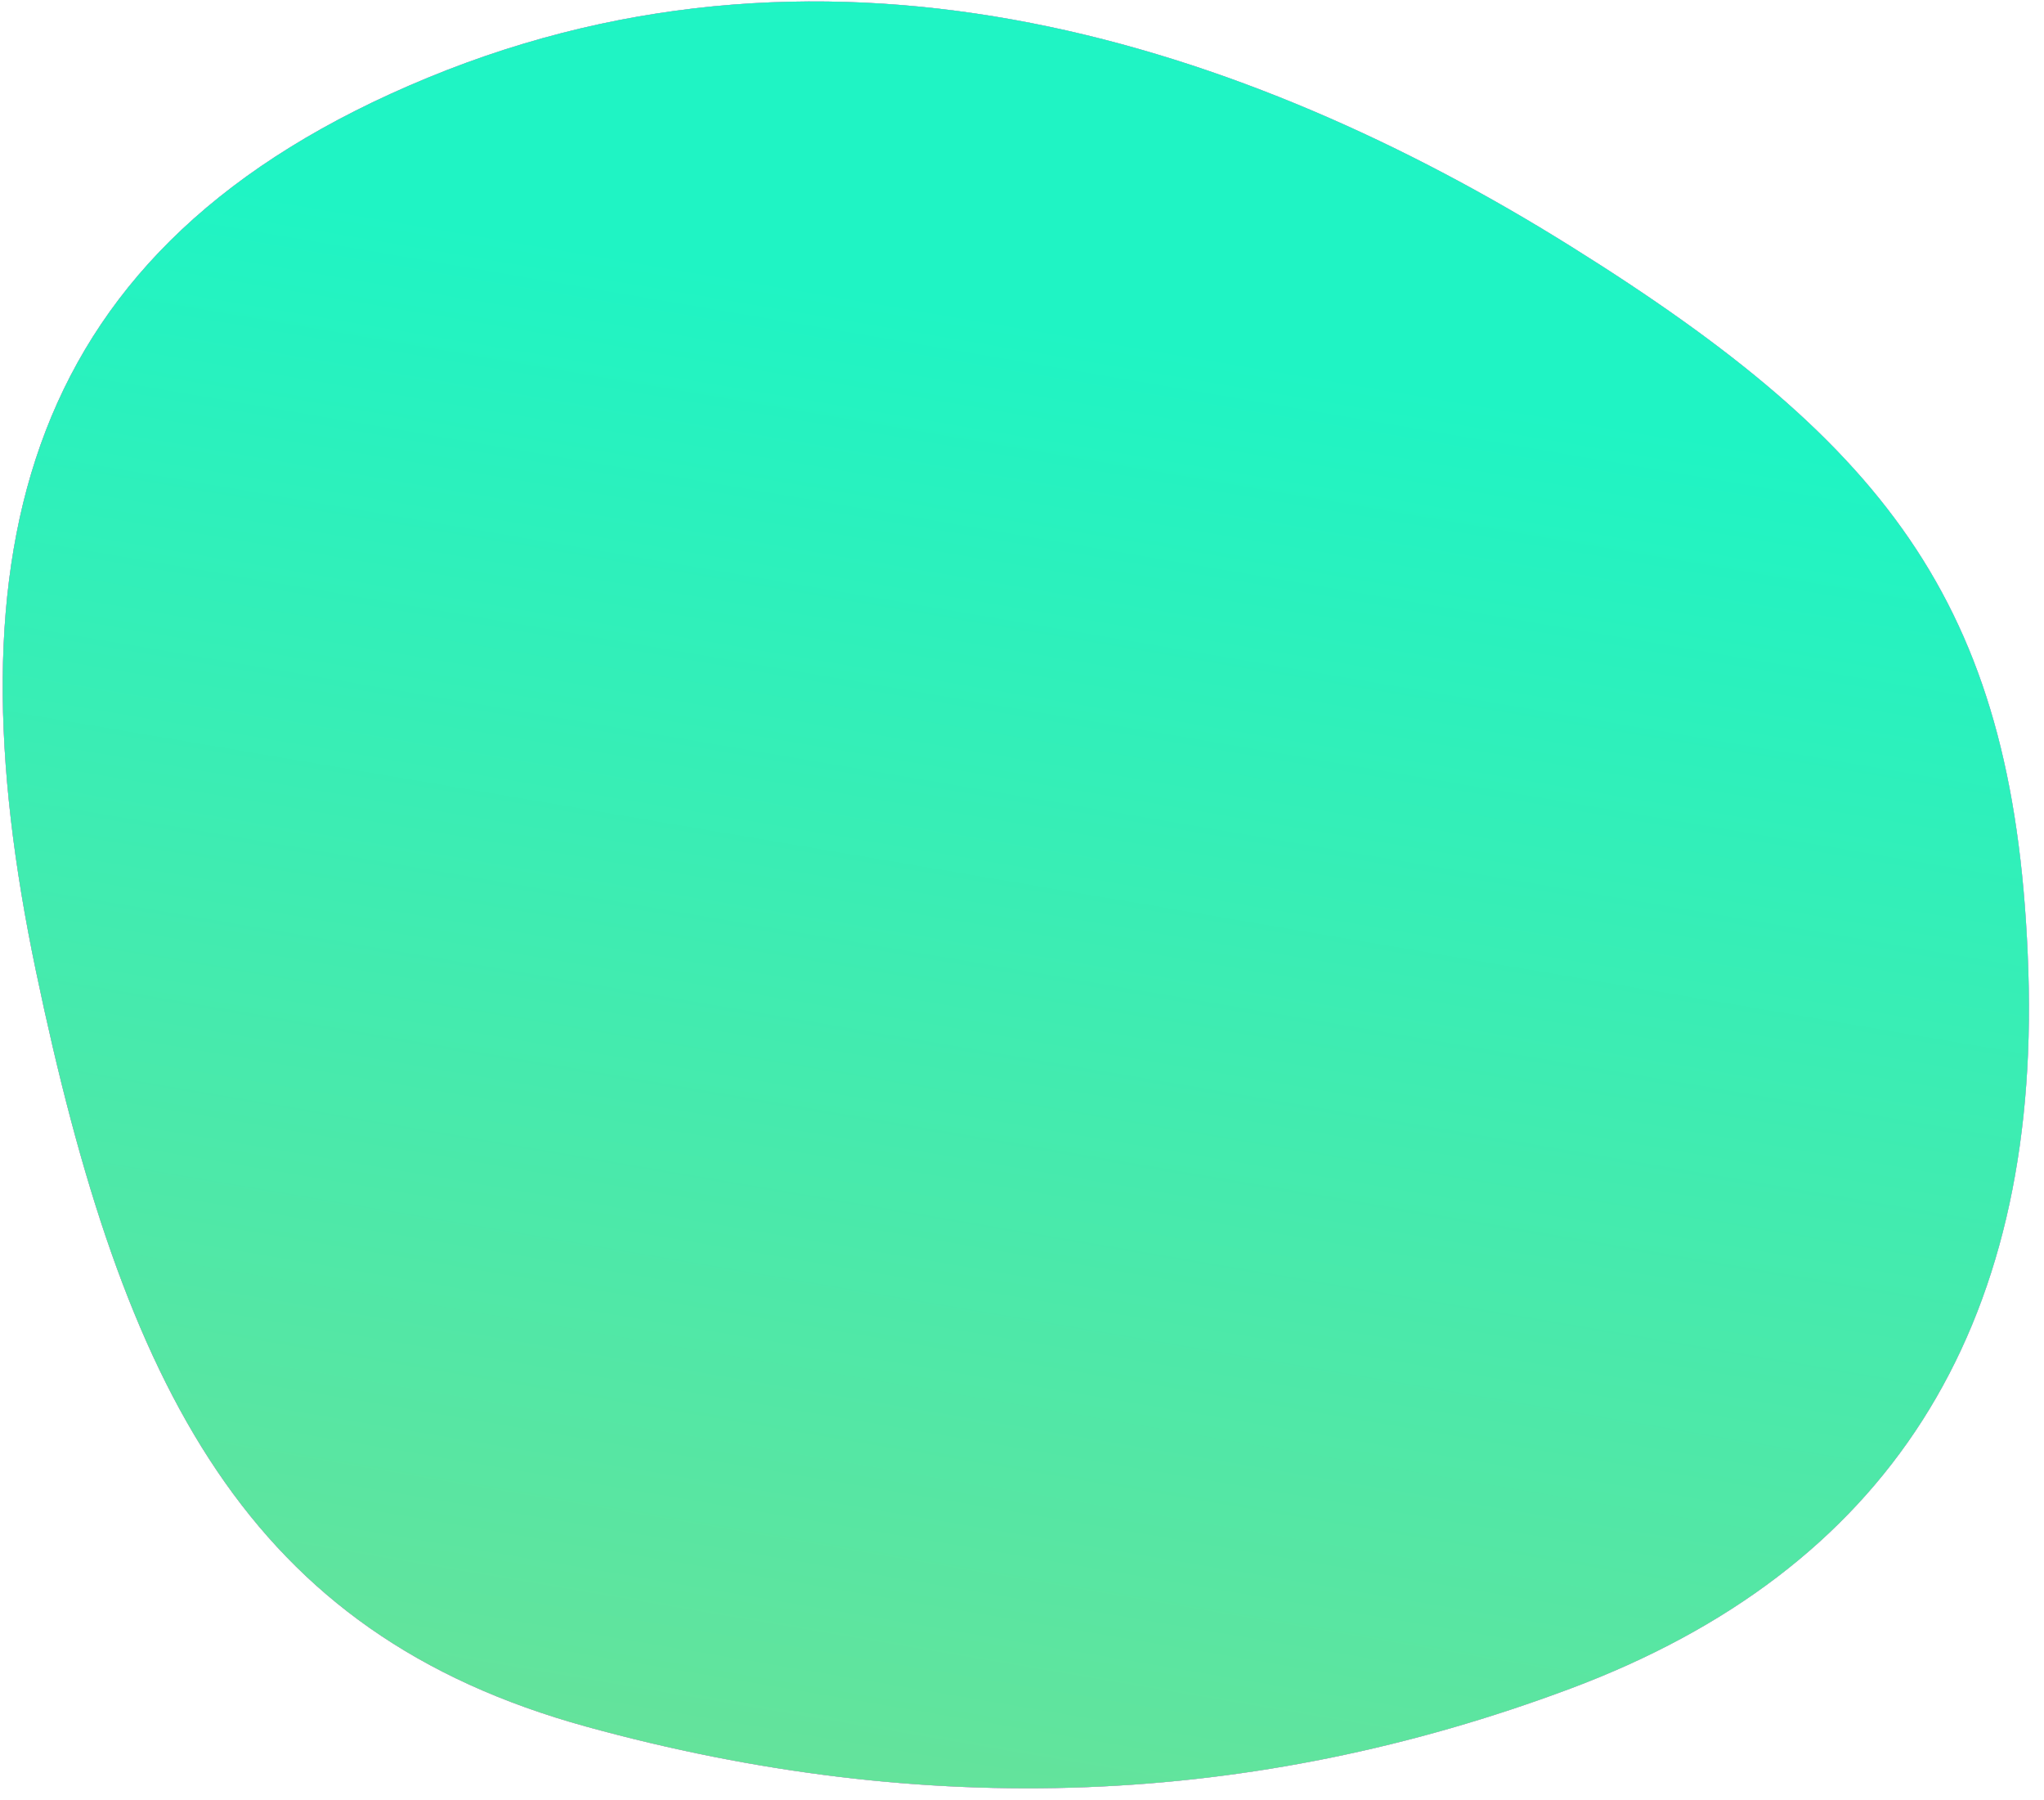 <svg width="134" height="118" viewBox="0 0 134 118" fill="none" xmlns="http://www.w3.org/2000/svg">
<path d="M102.936 16.118C124.147 29.356 132.215 40.053 132.974 63.638C133.733 87.223 123.72 102.903 102.936 110.679C82.152 118.455 60.655 119.284 38.446 113.167C16.236 107.05 8.1 91.089 2.354 63.638C-3.392 36.187 1.278 16.122 28.048 5.092C54.819 -5.939 81.725 2.88 102.936 16.118Z" fill="#A154F2"/>
<path d="M102.936 16.118C124.147 29.356 132.215 40.053 132.974 63.638C133.733 87.223 123.72 102.903 102.936 110.679C82.152 118.455 60.655 119.284 38.446 113.167C16.236 107.05 8.1 91.089 2.354 63.638C-3.392 36.187 1.278 16.122 28.048 5.092C54.819 -5.939 81.725 2.88 102.936 16.118Z" fill="url(#paint0_linear_8082_7061)"/>
<path d="M102.936 16.118C124.147 29.356 132.215 40.053 132.974 63.638C133.733 87.223 123.72 102.903 102.936 110.679C82.152 118.455 60.655 119.284 38.446 113.167C16.236 107.05 8.1 91.089 2.354 63.638C-3.392 36.187 1.278 16.122 28.048 5.092C54.819 -5.939 81.725 2.88 102.936 16.118Z" fill="url(#paint1_linear_8082_7061)"/>
<defs>
<linearGradient id="paint0_linear_8082_7061" x1="398.354" y1="119.118" x2="-66.78" y2="-116.741" gradientUnits="userSpaceOnUse">
<stop offset="0.31" stop-color="#FFB8EA"/>
<stop offset="1" stop-color="#FF7B87"/>
</linearGradient>
<linearGradient id="paint1_linear_8082_7061" x1="18" y1="194.5" x2="53.984" y2="-17.316" gradientUnits="userSpaceOnUse">
<stop offset="0.155" stop-color="#88DA86"/>
<stop offset="0.835" stop-color="#1FF4C4"/>
</linearGradient>
</defs>
</svg>
